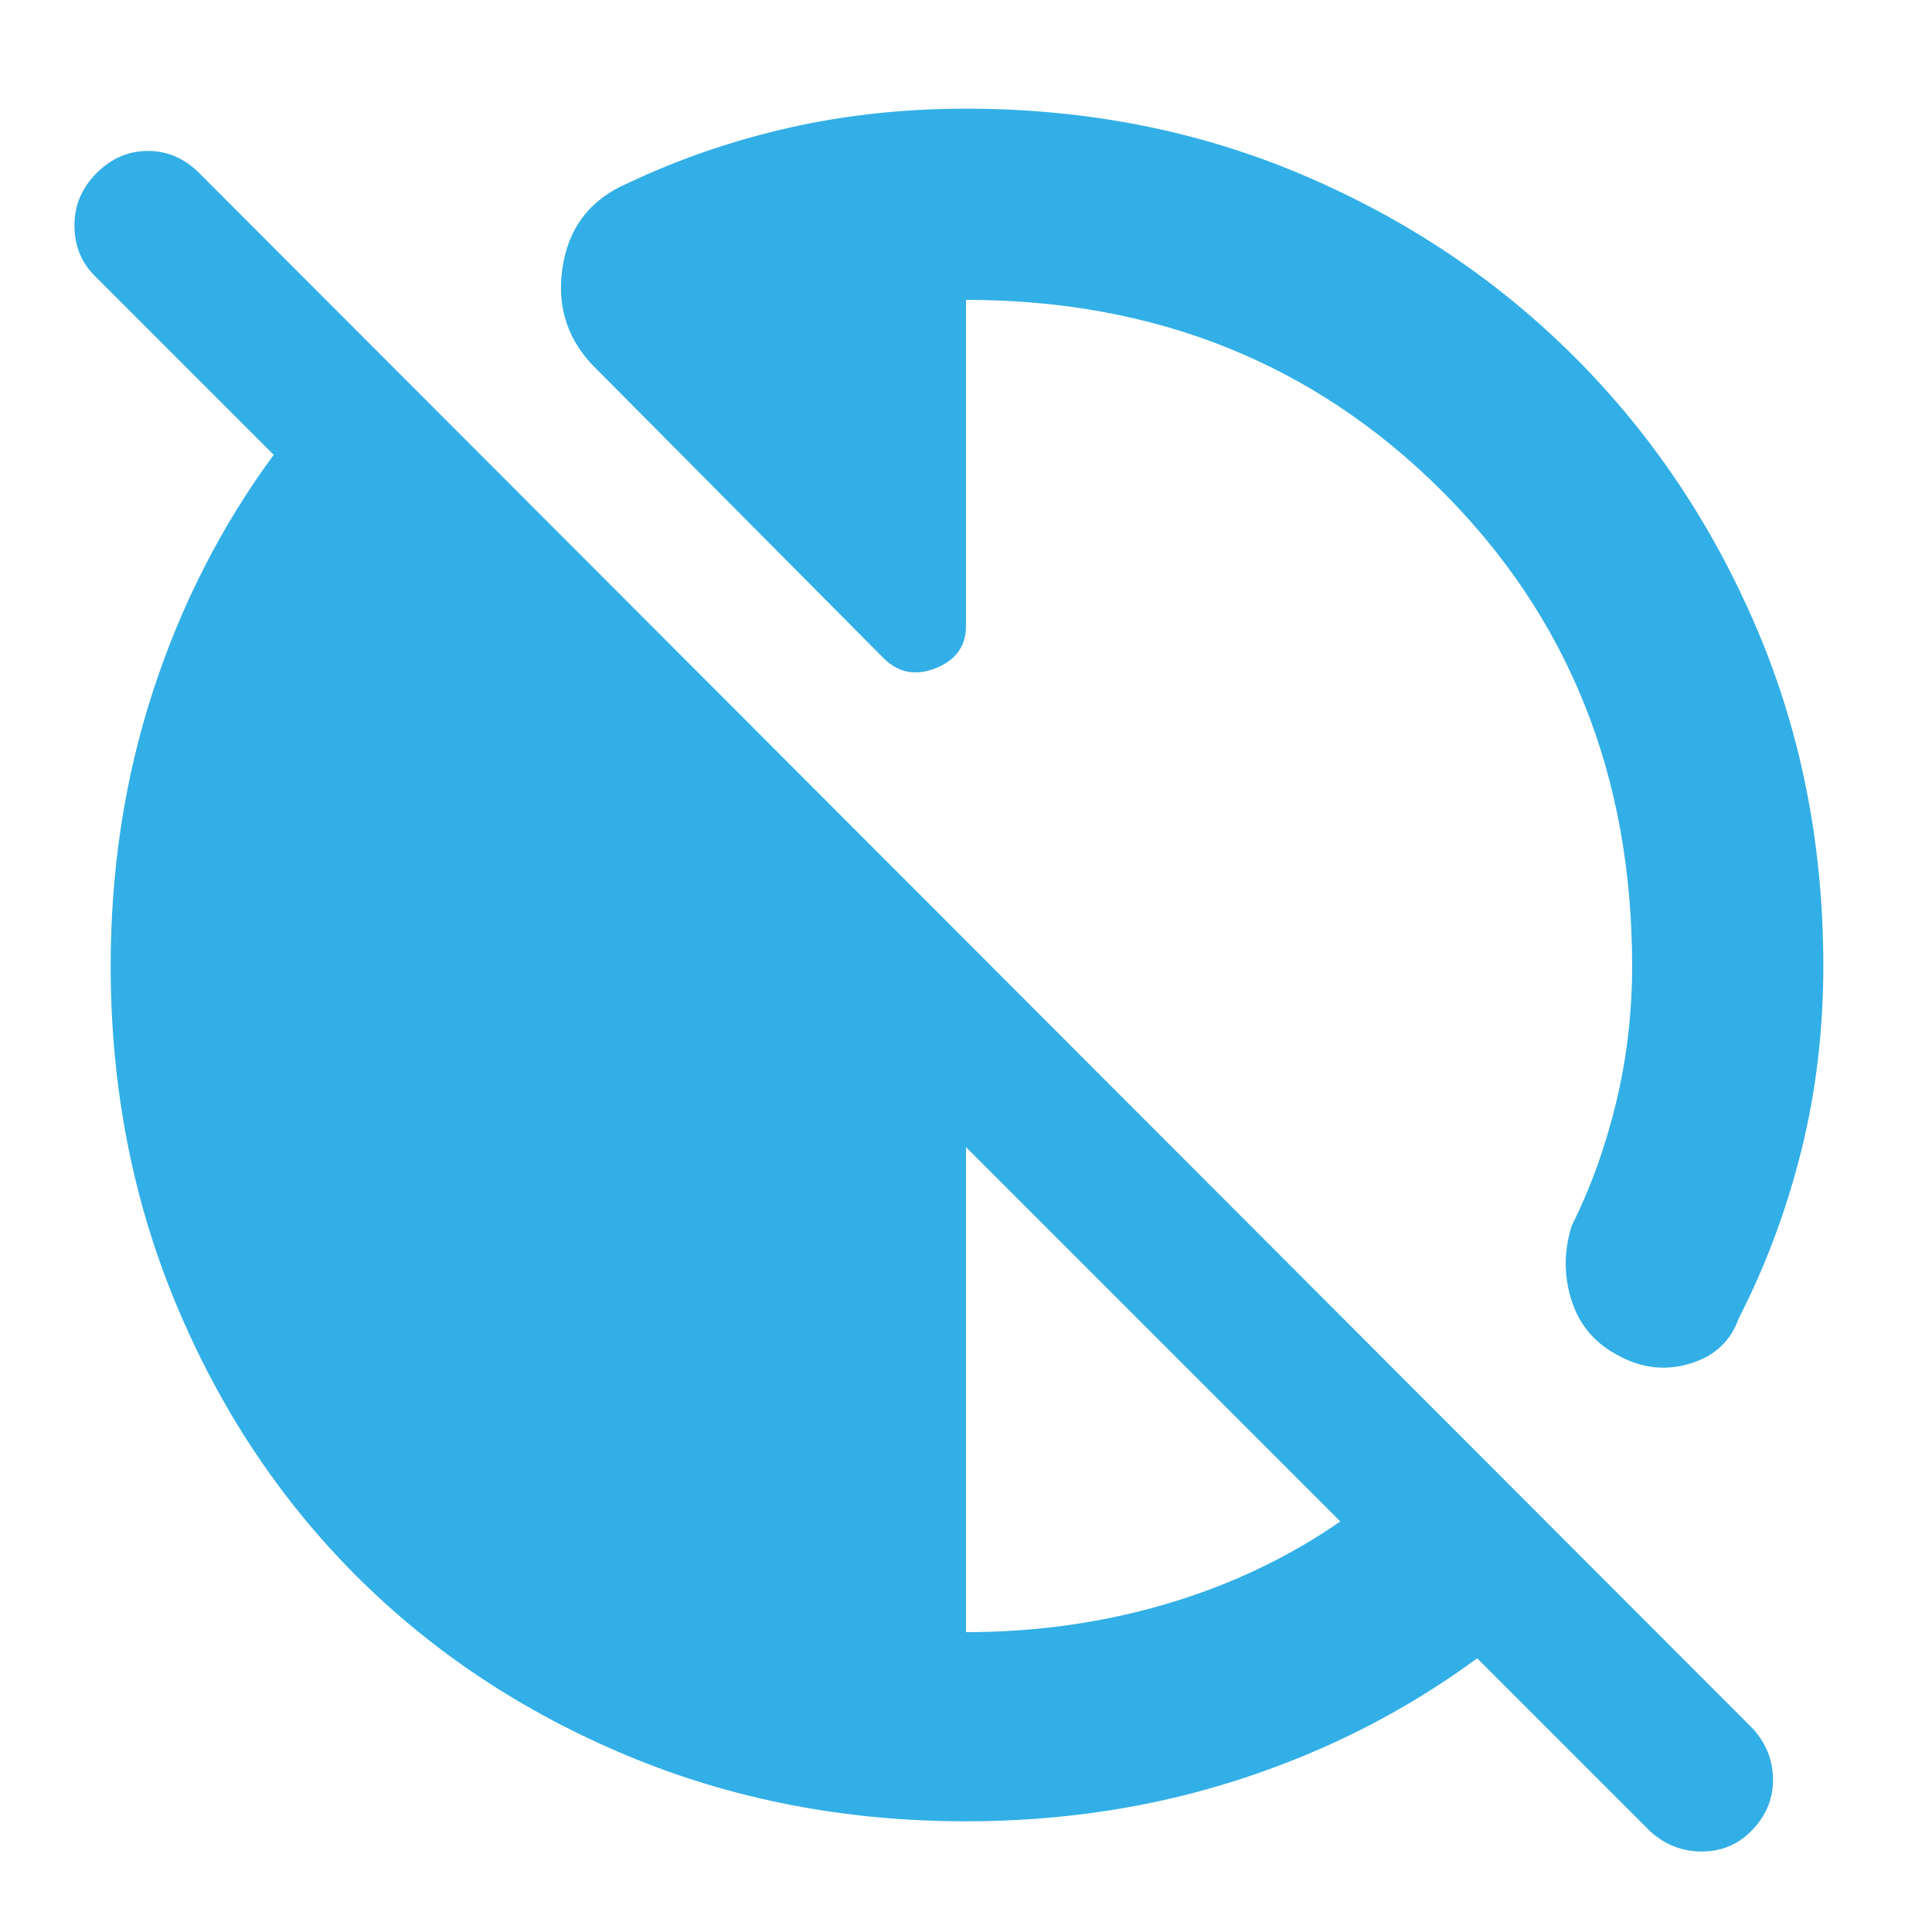 <svg xmlns="http://www.w3.org/2000/svg" height="48" viewBox="0 -960 960 960" width="48"><path fill="rgb(50, 175, 230)" d="m820-50-86-86q-53 39-117.5 60T480-55q-90 0-168-32.5T177-177q-57-57-89.5-135T55-480q0-72 21-136.5T136-734l-89-89q-10-10-10-25t11-26q11-11 25.5-11T99-874l772 773q10 11 10 25.5T870-50q-10 10-24.5 10T820-50Zm-340-99q52 0 99.5-14t86.5-41L480-390v241Zm426-331q0 48-11 92t-31 83q-6 17-24 22.5t-35-3.5q-18-9-24-27.5t0-37.5q14-28 22-61t8-68q0-142-95-236.5T480-811v162q0 15-15 21t-26-5L297-776q-22-21-17.5-51t32.5-42q38-18 80-27.5t88-9.5q90 0 167.5 33t135 90.5Q840-725 873-647.5T906-480Z"/></svg>